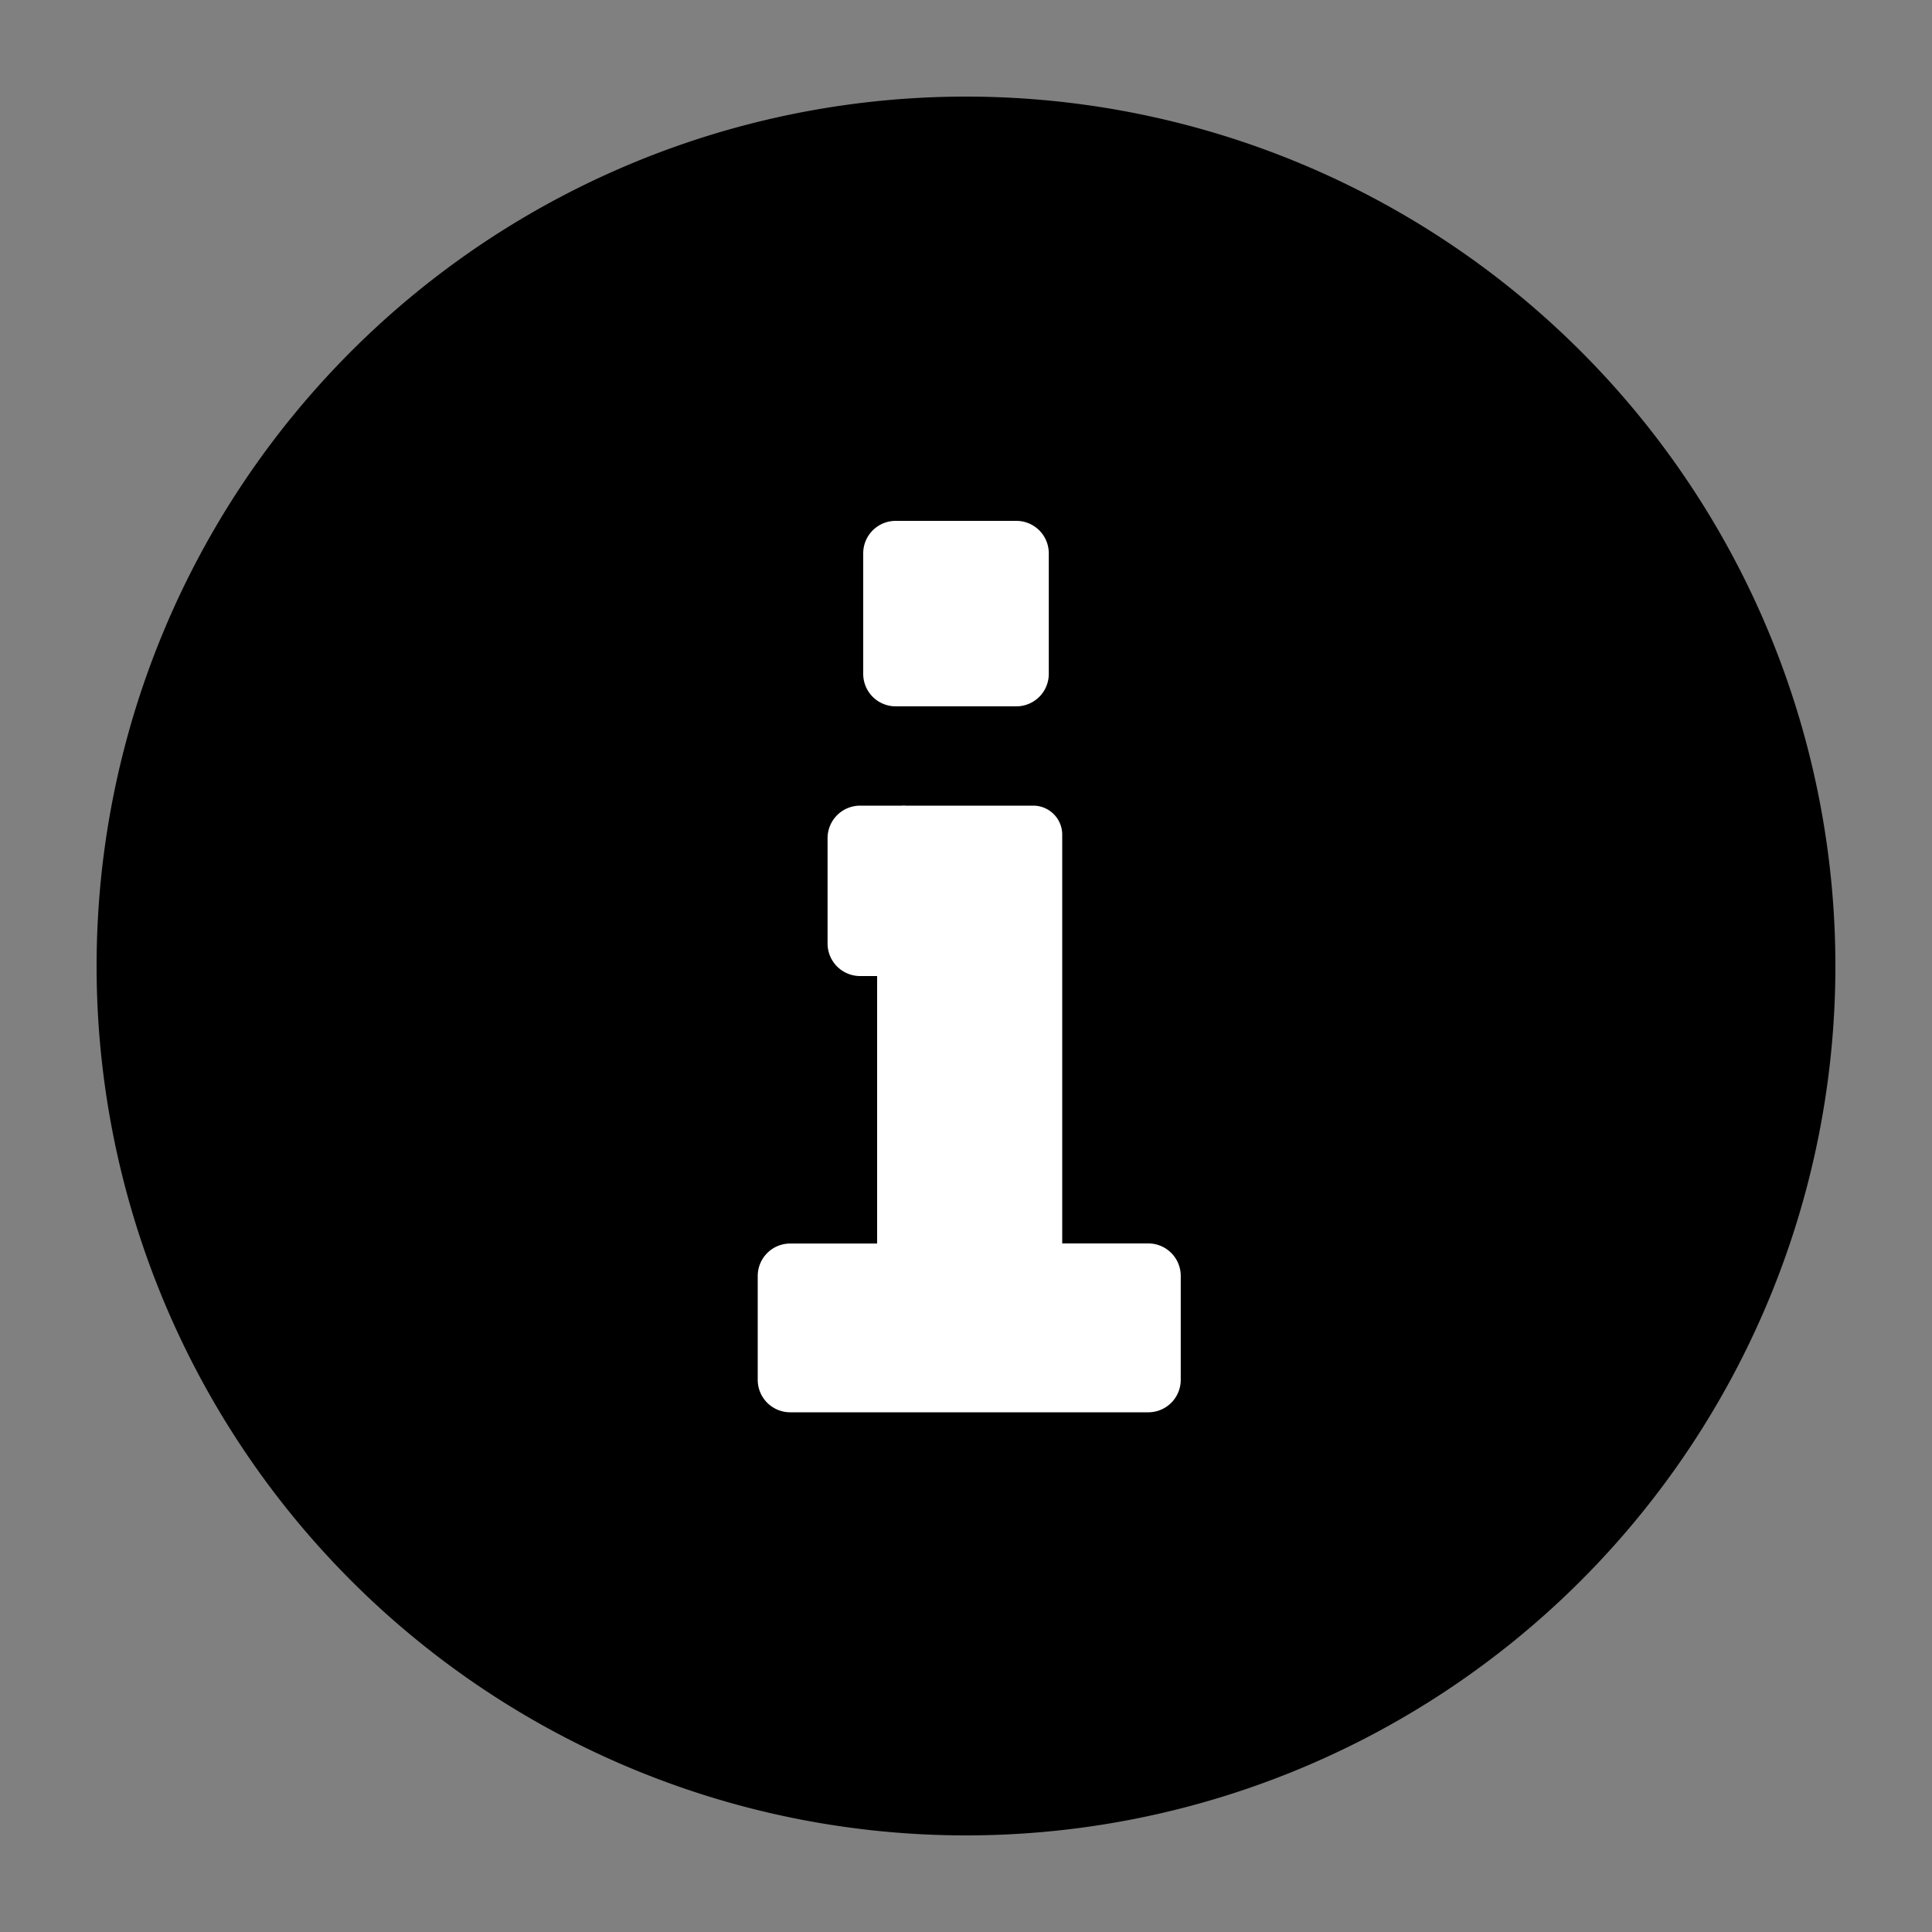 <svg id="Info_强" xmlns="http://www.w3.org/2000/svg" width="20" height="20" viewBox="0 0 20 20">
  <rect x="0" y="0" width="20" height="20" fill="#808080" stroke="none"/>
  <g id="Group_2721" data-name="Group 2721" transform="translate(1 1)">
    <rect id="矩形_869" data-name="矩形 869" width="20" height="20" transform="translate(-1 -1)" fill="none"/>
    <path id="路径" d="M9,0A9,9,0,1,1,0,9,9,9,0,0,1,9,0Z" />
    <path id="形状结合" d="M4.043,9.228H.336A.336.336,0,0,1,0,8.892V7.817a.336.336,0,0,1,.336-.336h.9V4.712H1.06a.337.337,0,0,1-.337-.336V3.285a.337.337,0,0,1,.337-.337H1.49a.233.233,0,0,1,.043,0H2.852a.3.3,0,0,1,.3.3V7.48h.891a.336.336,0,0,1,.336.336V8.892A.336.336,0,0,1,4.043,9.228ZM2.677,1.92H1.428a.336.336,0,0,1-.336-.336V.336A.336.336,0,0,1,1.428,0H2.677a.336.336,0,0,1,.336.336V1.584A.336.336,0,0,1,2.677,1.92Z" transform="translate(6.844 4.392)" fill="#fff"/>
  </g>
</svg>
